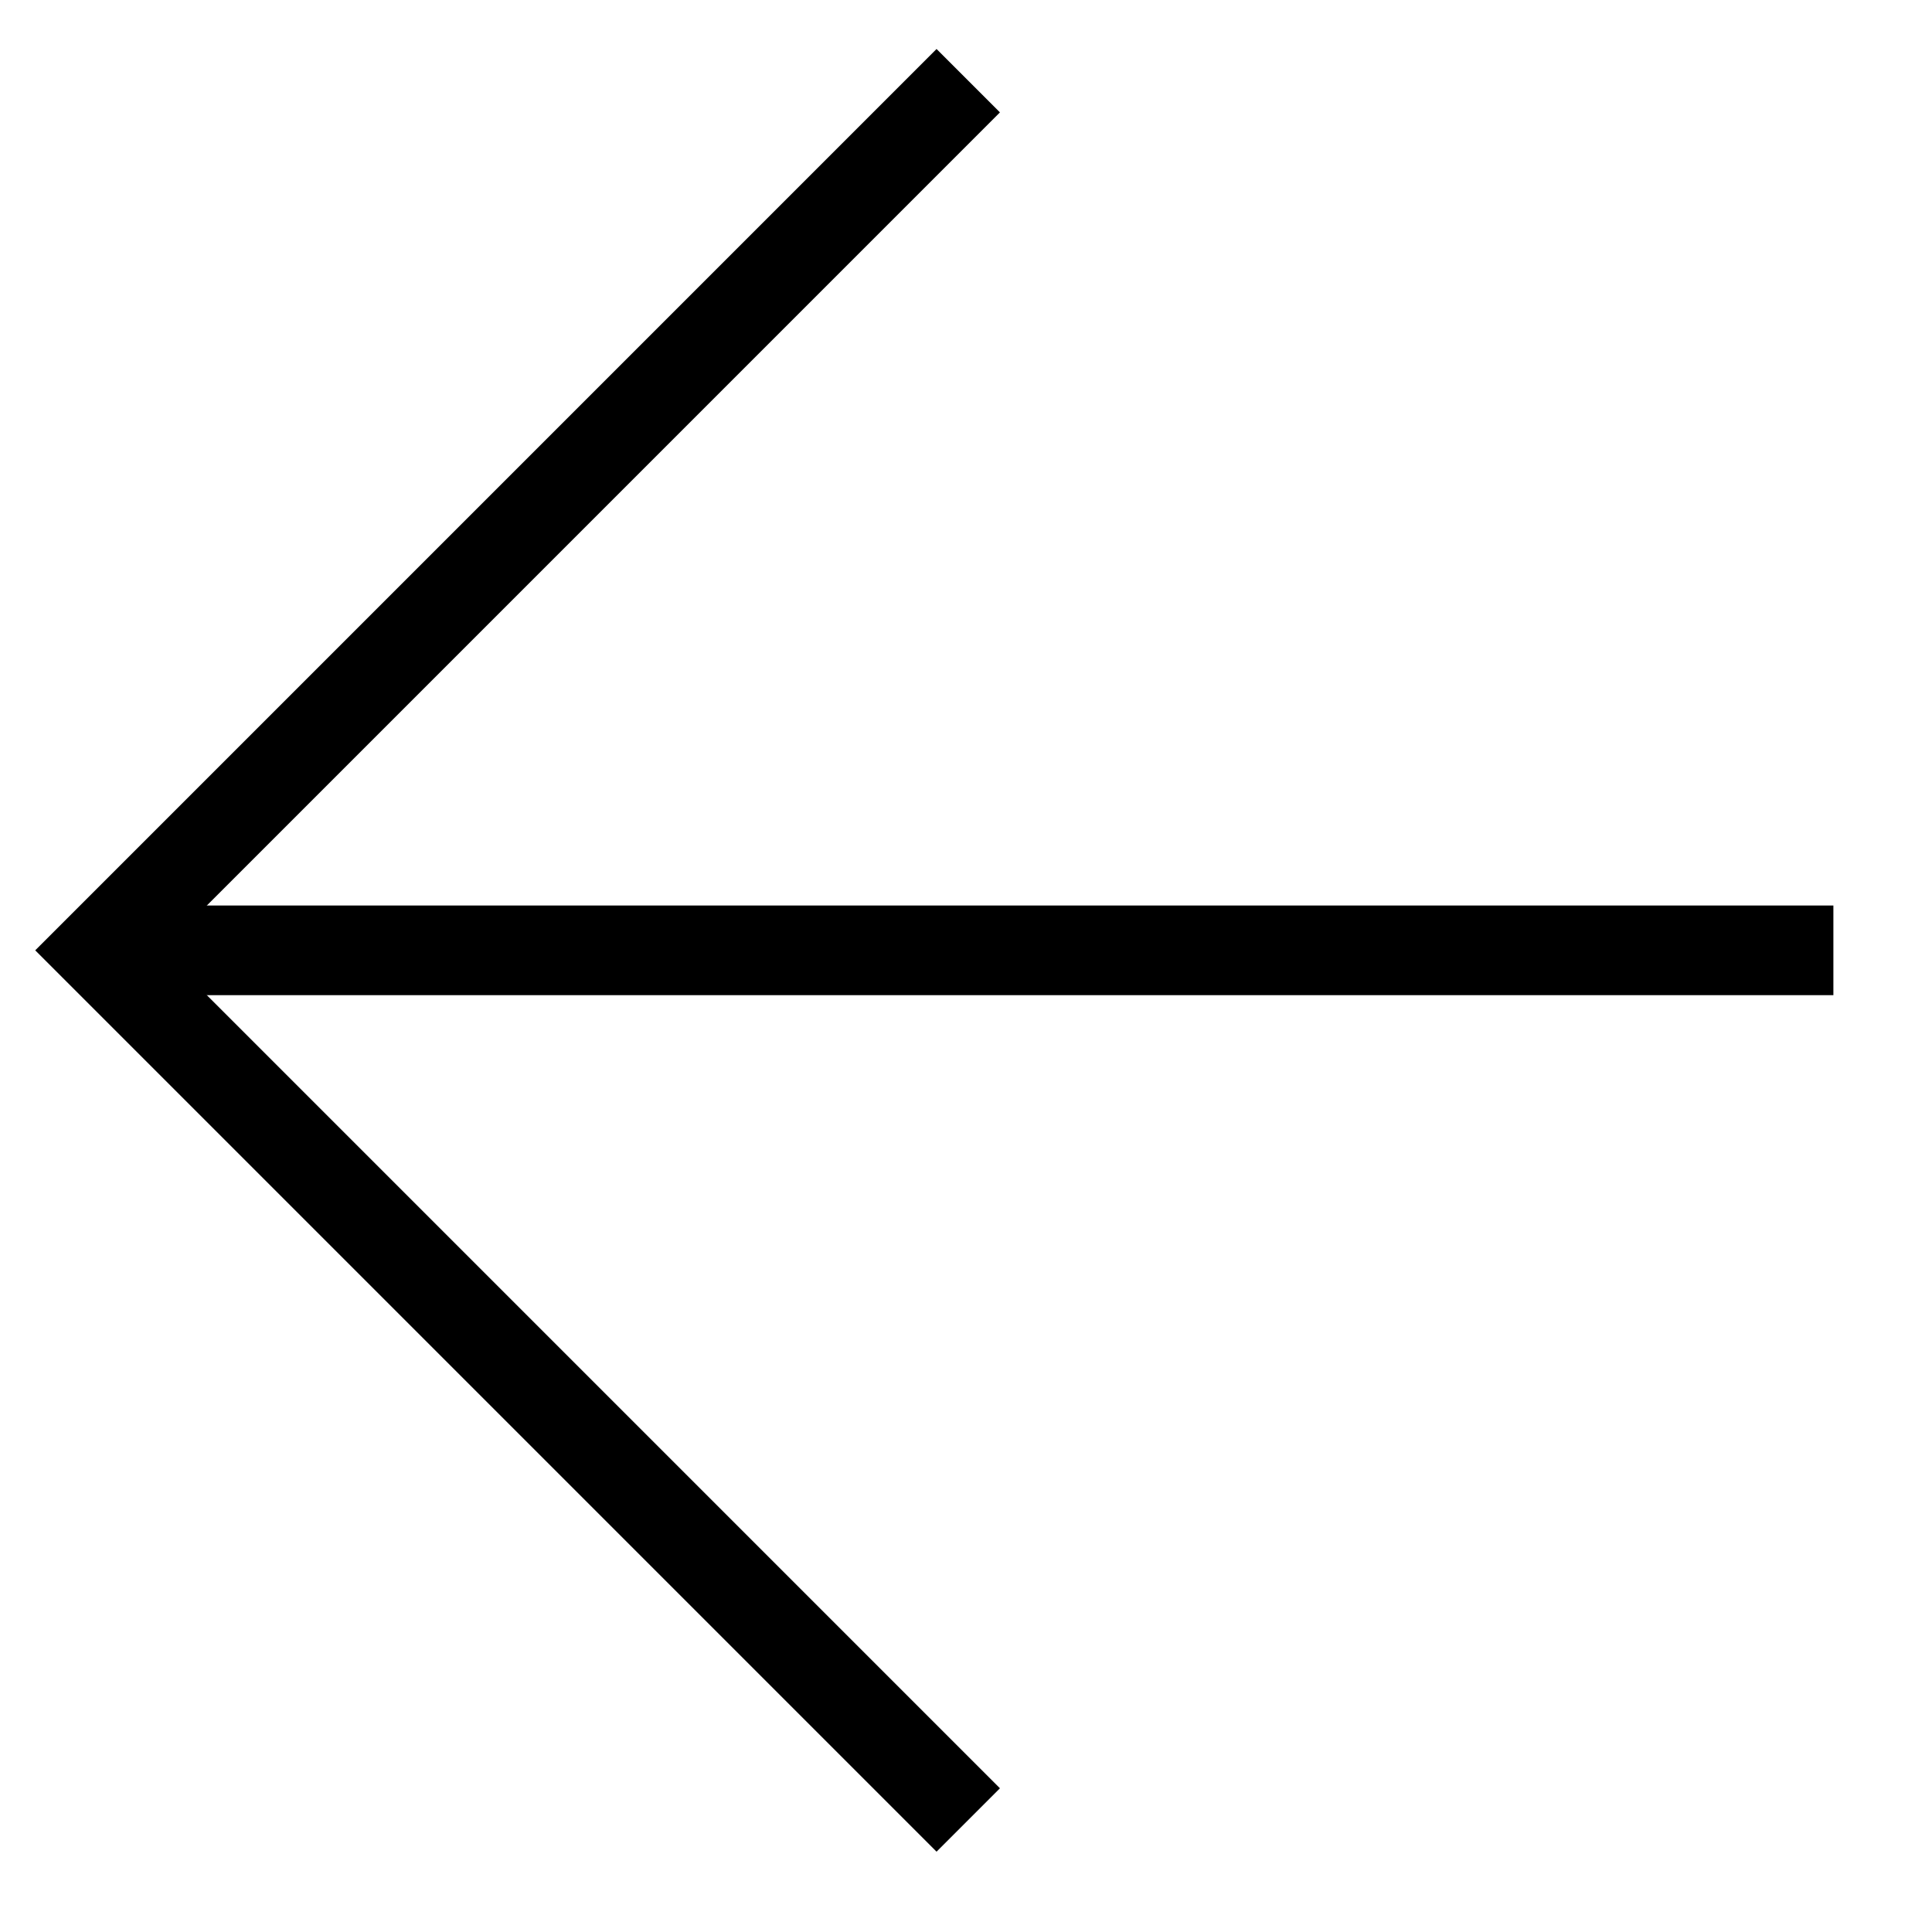 <?xml version="1.0" encoding="utf-8"?>
<!-- Generator: Adobe Illustrator 25.4.1, SVG Export Plug-In . SVG Version: 6.00 Build 0)  -->
<svg version="1.1" id="Layer_1" xmlns="http://www.w3.org/2000/svg" xmlns:xlink="http://www.w3.org/1999/xlink" x="0px" y="0px"
	 viewBox="0 0 43.1 42.5" style="enable-background:new 0 0 43.1 42.5;" xml:space="preserve">
<style type="text/css">
	.st0{fill:none;stroke:#000000;stroke-width:2;stroke-miterlimit:10;}
</style>
<g>
	<g>
		<polyline class="st0" points="2.3,21.1 21.6,1.8 2.2,21.2 21.6,40.6 		"/>
	</g>
	<g>
		<line class="st0" x1="40.9" y1="21.2" x2="2.2" y2="21.2"/>
	</g>
</g>
</svg>
